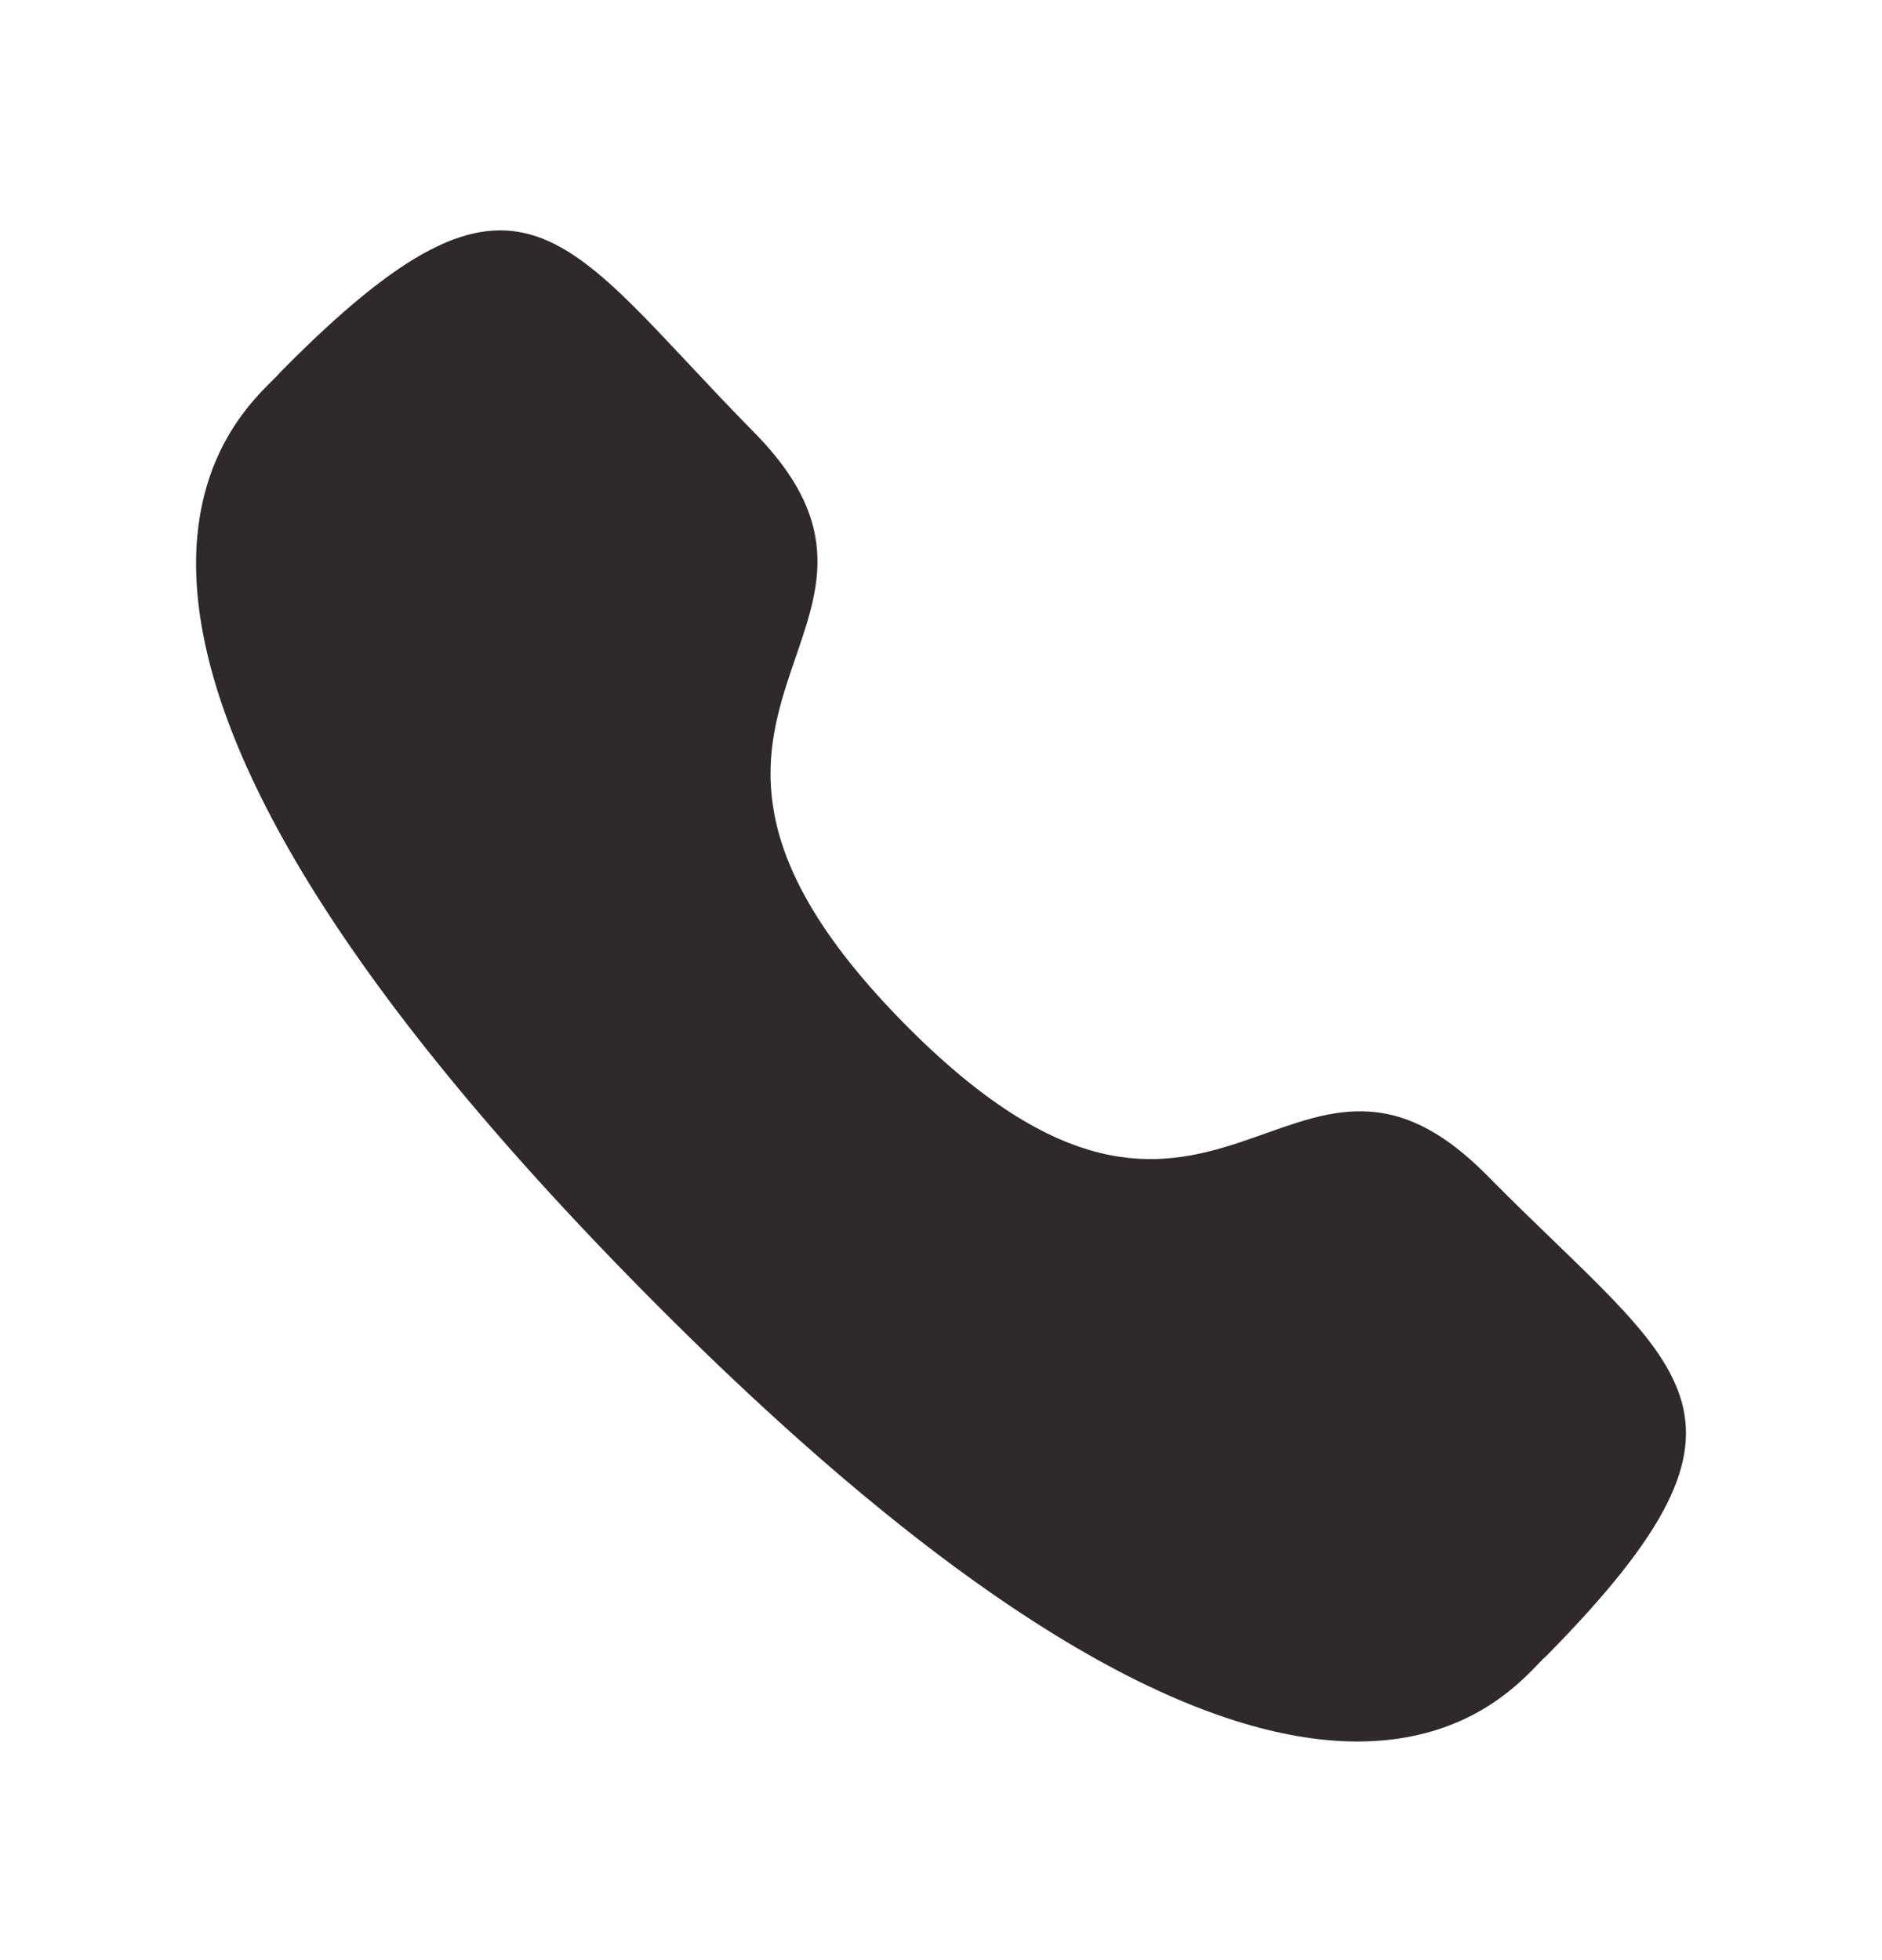 <svg width="24" height="25" viewBox="0 0 24 25" fill="none" xmlns="http://www.w3.org/2000/svg">
<path fill-rule="evenodd" clip-rule="evenodd" d="M11.532 13.055C15.521 17.1 16.426 12.42 18.966 14.994C21.414 17.478 22.822 17.975 19.719 21.121C19.331 21.438 16.862 25.249 8.185 16.45C-0.493 7.649 3.262 5.142 3.574 4.748C6.684 1.593 7.166 3.029 9.614 5.512C12.154 8.088 7.543 9.009 11.532 13.055Z" fill="#2F292A"/>
</svg>
